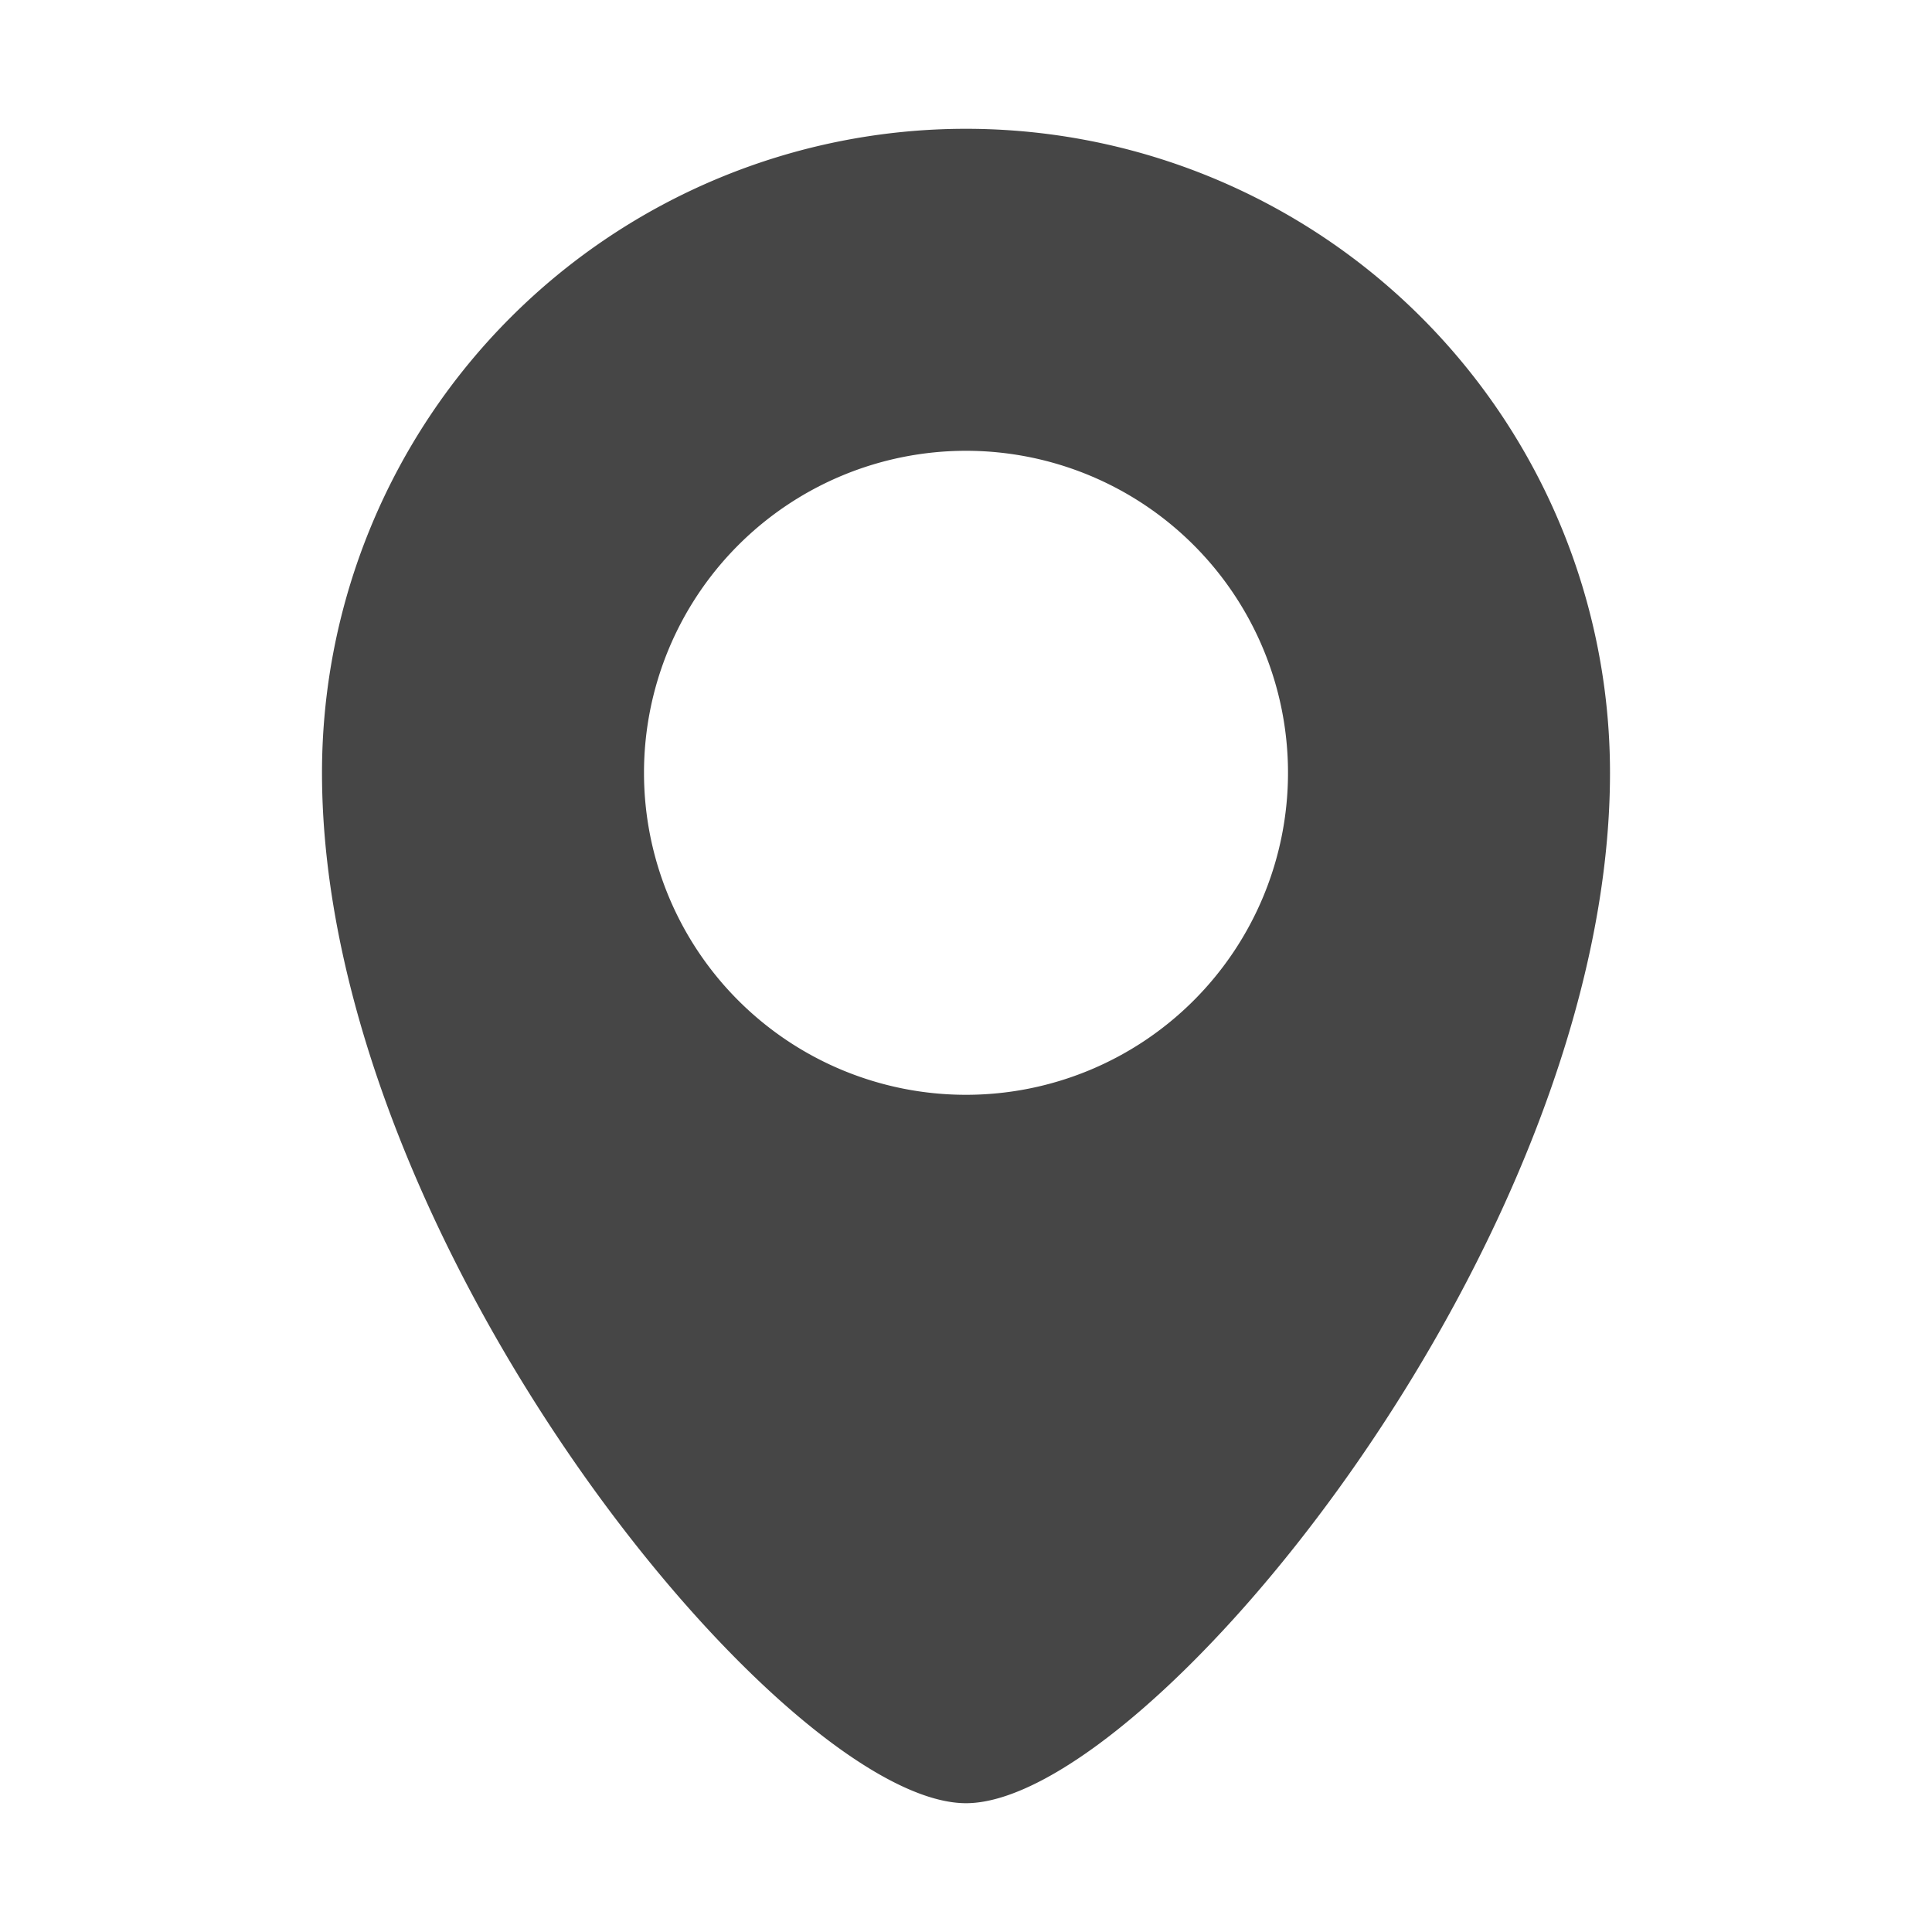 <svg xmlns="http://www.w3.org/2000/svg" viewBox="0 0 30 30"><path fill="#464646" d="M15,2A10,10,0,0,0,5,12c0,7.29,7.18,16,10,16s10-8.71,10-16A10,10,0,0,0,15,2ZM10,12a5,5,0,1,1,5,5A5,5,0,0,1,10,12Z"/></svg>